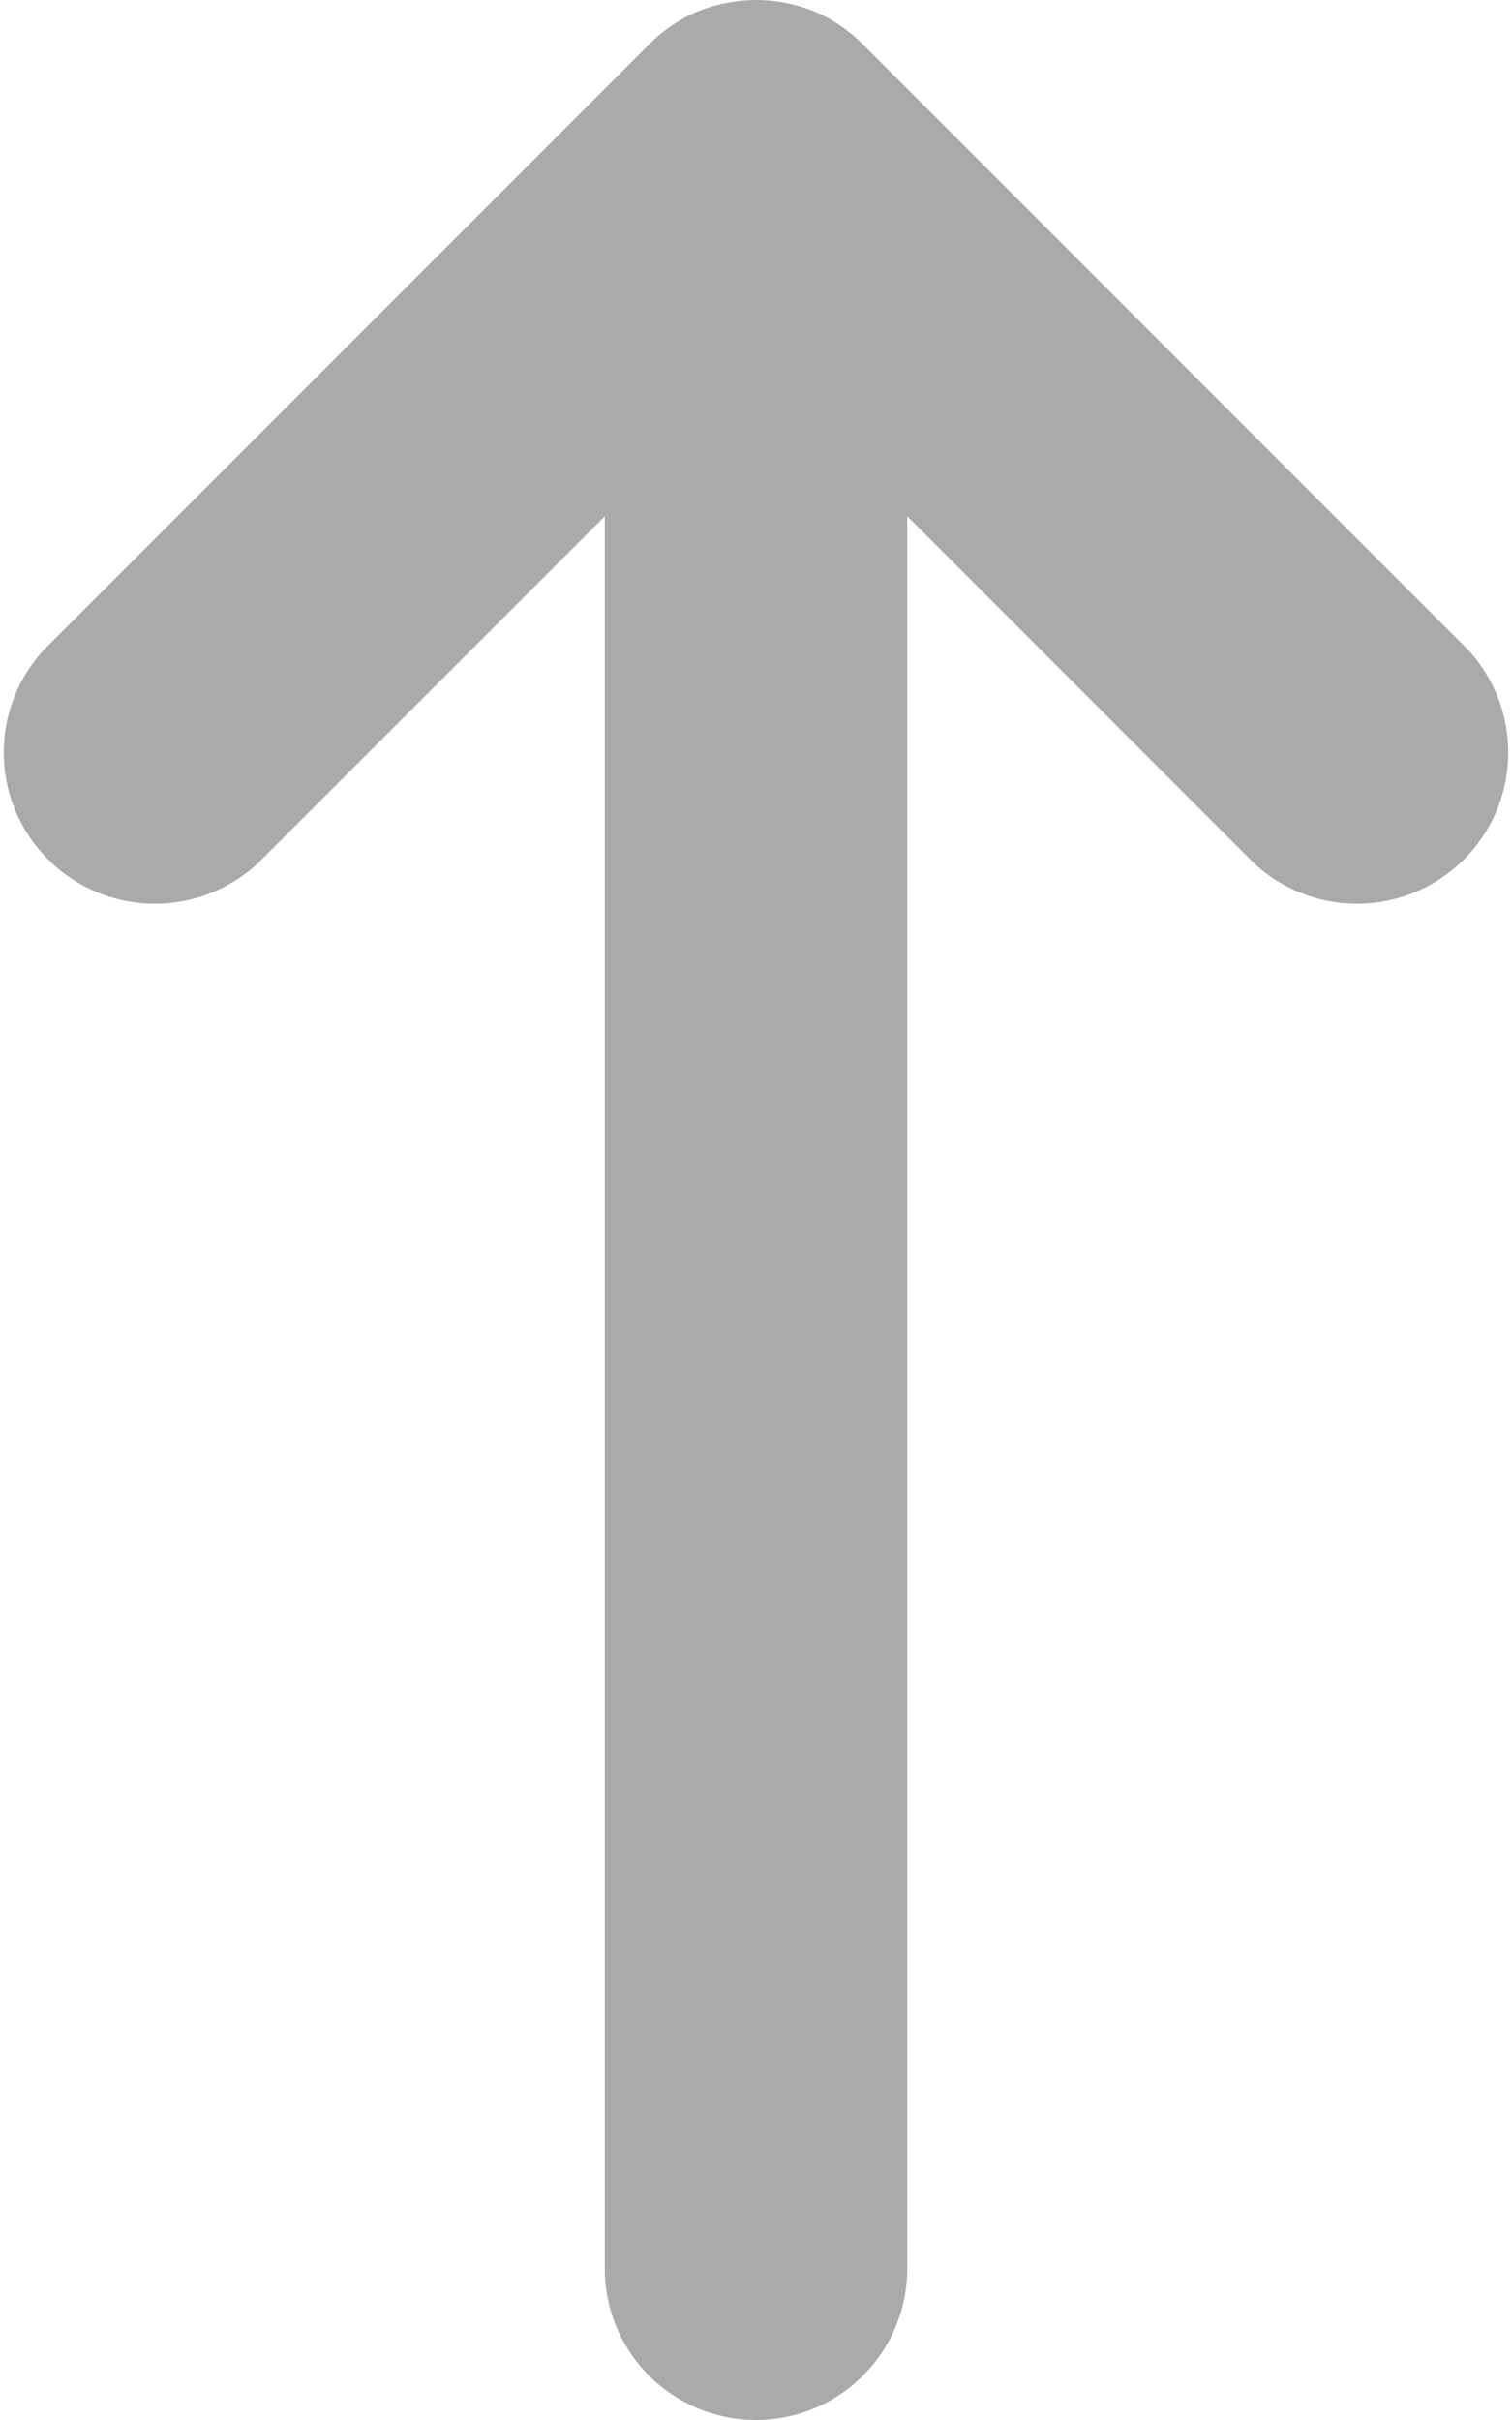 <svg xmlns="http://www.w3.org/2000/svg" viewBox="0 0 15 24">
  <title>current-high</title>
  <path d="M12.44,8.56,9,5.12V22.5a1.5,1.5,0,0,1-3,0V5.12L2.56,8.56A1.5,1.5,0,0,1,.44,6.44l6-6A1.51,1.51,0,0,1,6.93.11,1.6,1.6,0,0,1,7.5,0a1.56,1.56,0,0,1,.57.11,1.51,1.51,0,0,1,.49.33l6,6a1.5,1.5,0,0,1-2.12,2.12Z" fill="#aaa"/>
</svg>
